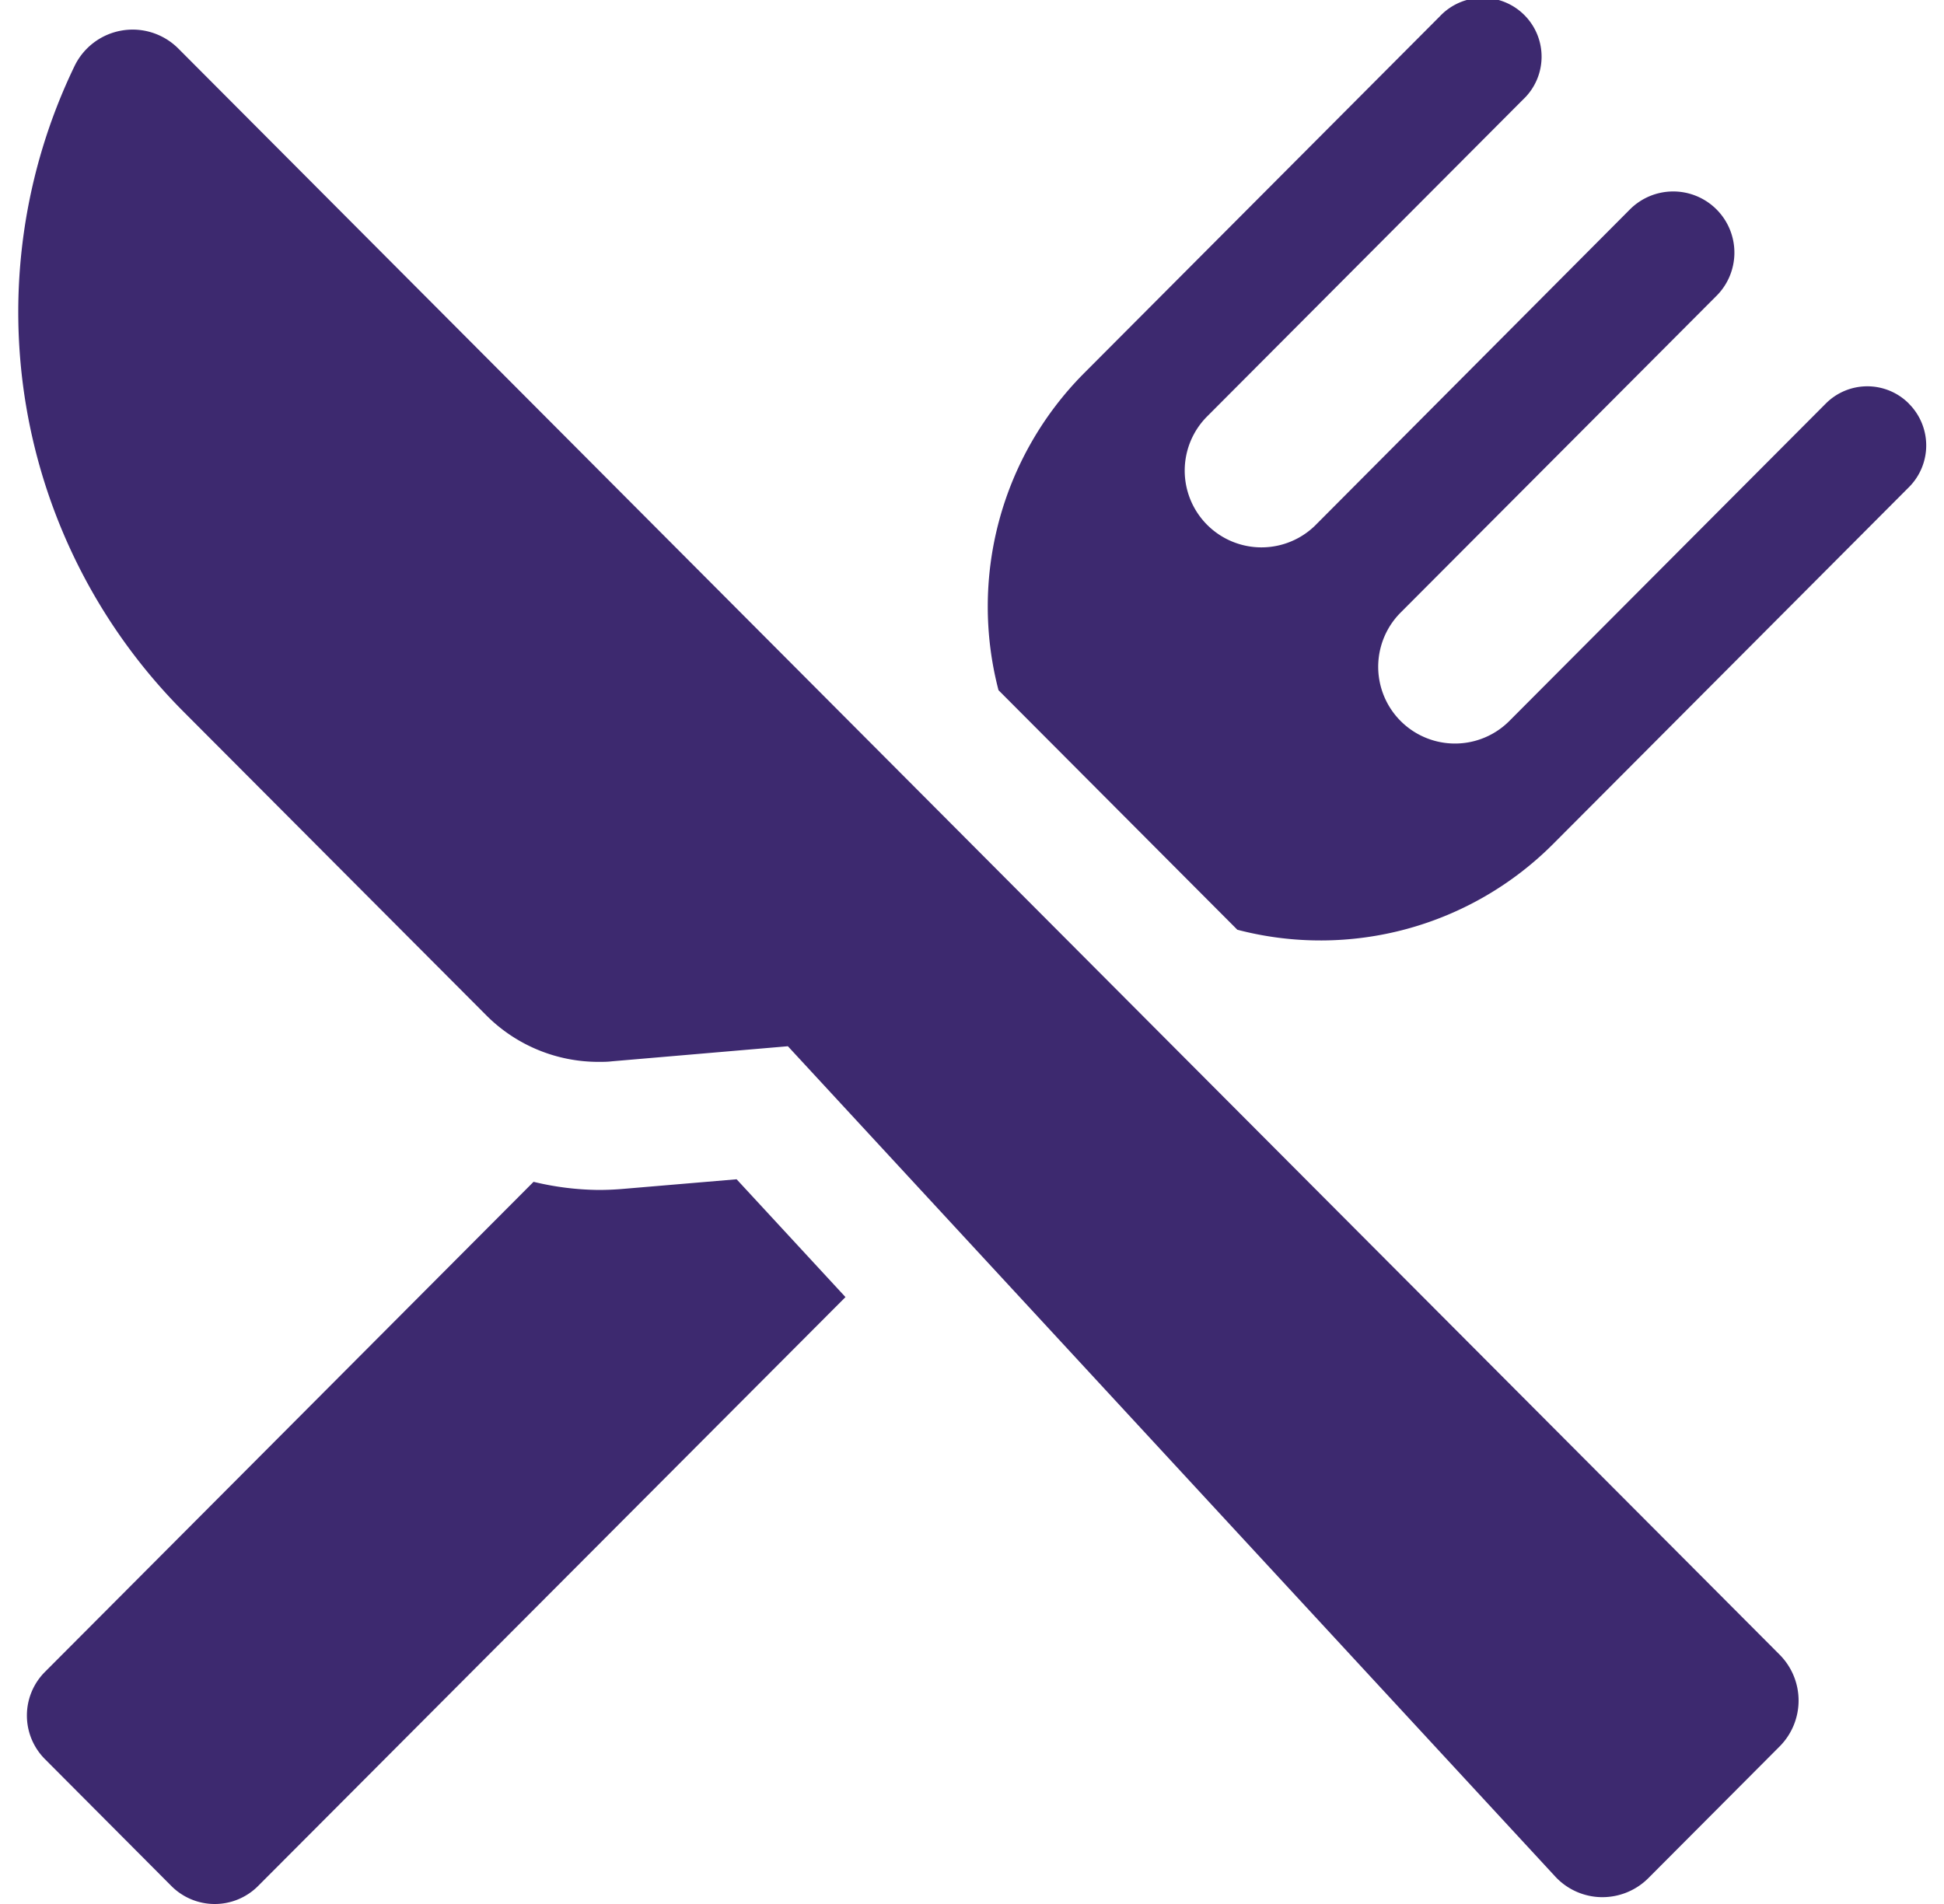 <svg xmlns="http://www.w3.org/2000/svg" width="49" height="48" viewBox="0 0 49 48">
<defs>
    <style>
      .cls-1 {
        fill: #3d296f;
        fill-rule: evenodd;
      }
    </style>
  </defs>
  <path id="icon-restaurantes" class="cls-1" d="M146.26,311.973c-0.2.017-.408,0.026-0.613,0.026a7.248,7.248,0,0,1-1.635-.205l-12.318,12.357a1.556,1.556,0,0,0,0,2.195l3.188,3.2a1.543,1.543,0,0,0,2.187,0L151.874,314.7l-2.744-2.97Zm32.416-19.8a1.477,1.477,0,0,0-2.092,0l-7.982,8.008a1.935,1.935,0,0,1-2.734-2.739l7.943-7.966a1.542,1.542,0,1,0-2.177-2.184L163.7,295.26a1.935,1.935,0,0,1-2.733-2.739l7.981-8.007a1.484,1.484,0,1,0-2.095-2.1l-8.98,9.009a8.344,8.344,0,0,0-2.142,7.977l6.02,6.039a8.282,8.282,0,0,0,7.949-2.151l8.981-9.008A1.488,1.488,0,0,0,178.676,292.175Zm-43.618-8.949a1.63,1.63,0,0,0-1.151-.478,1.655,1.655,0,0,0-.272.023,1.627,1.627,0,0,0-1.195.9,14.267,14.267,0,0,0,2.739,16.263l7.639,7.662a3.989,3.989,0,0,0,2.829,1.176c0.113,0,.227,0,0.34-0.014l4.435-.38,19.339,20.929a1.622,1.622,0,0,0,1.164.523h0.028a1.636,1.636,0,0,0,1.156-.478l3.312-3.323a1.639,1.639,0,0,0,0-2.311Z" transform="translate(-130.563 -282)"/>
</svg>
